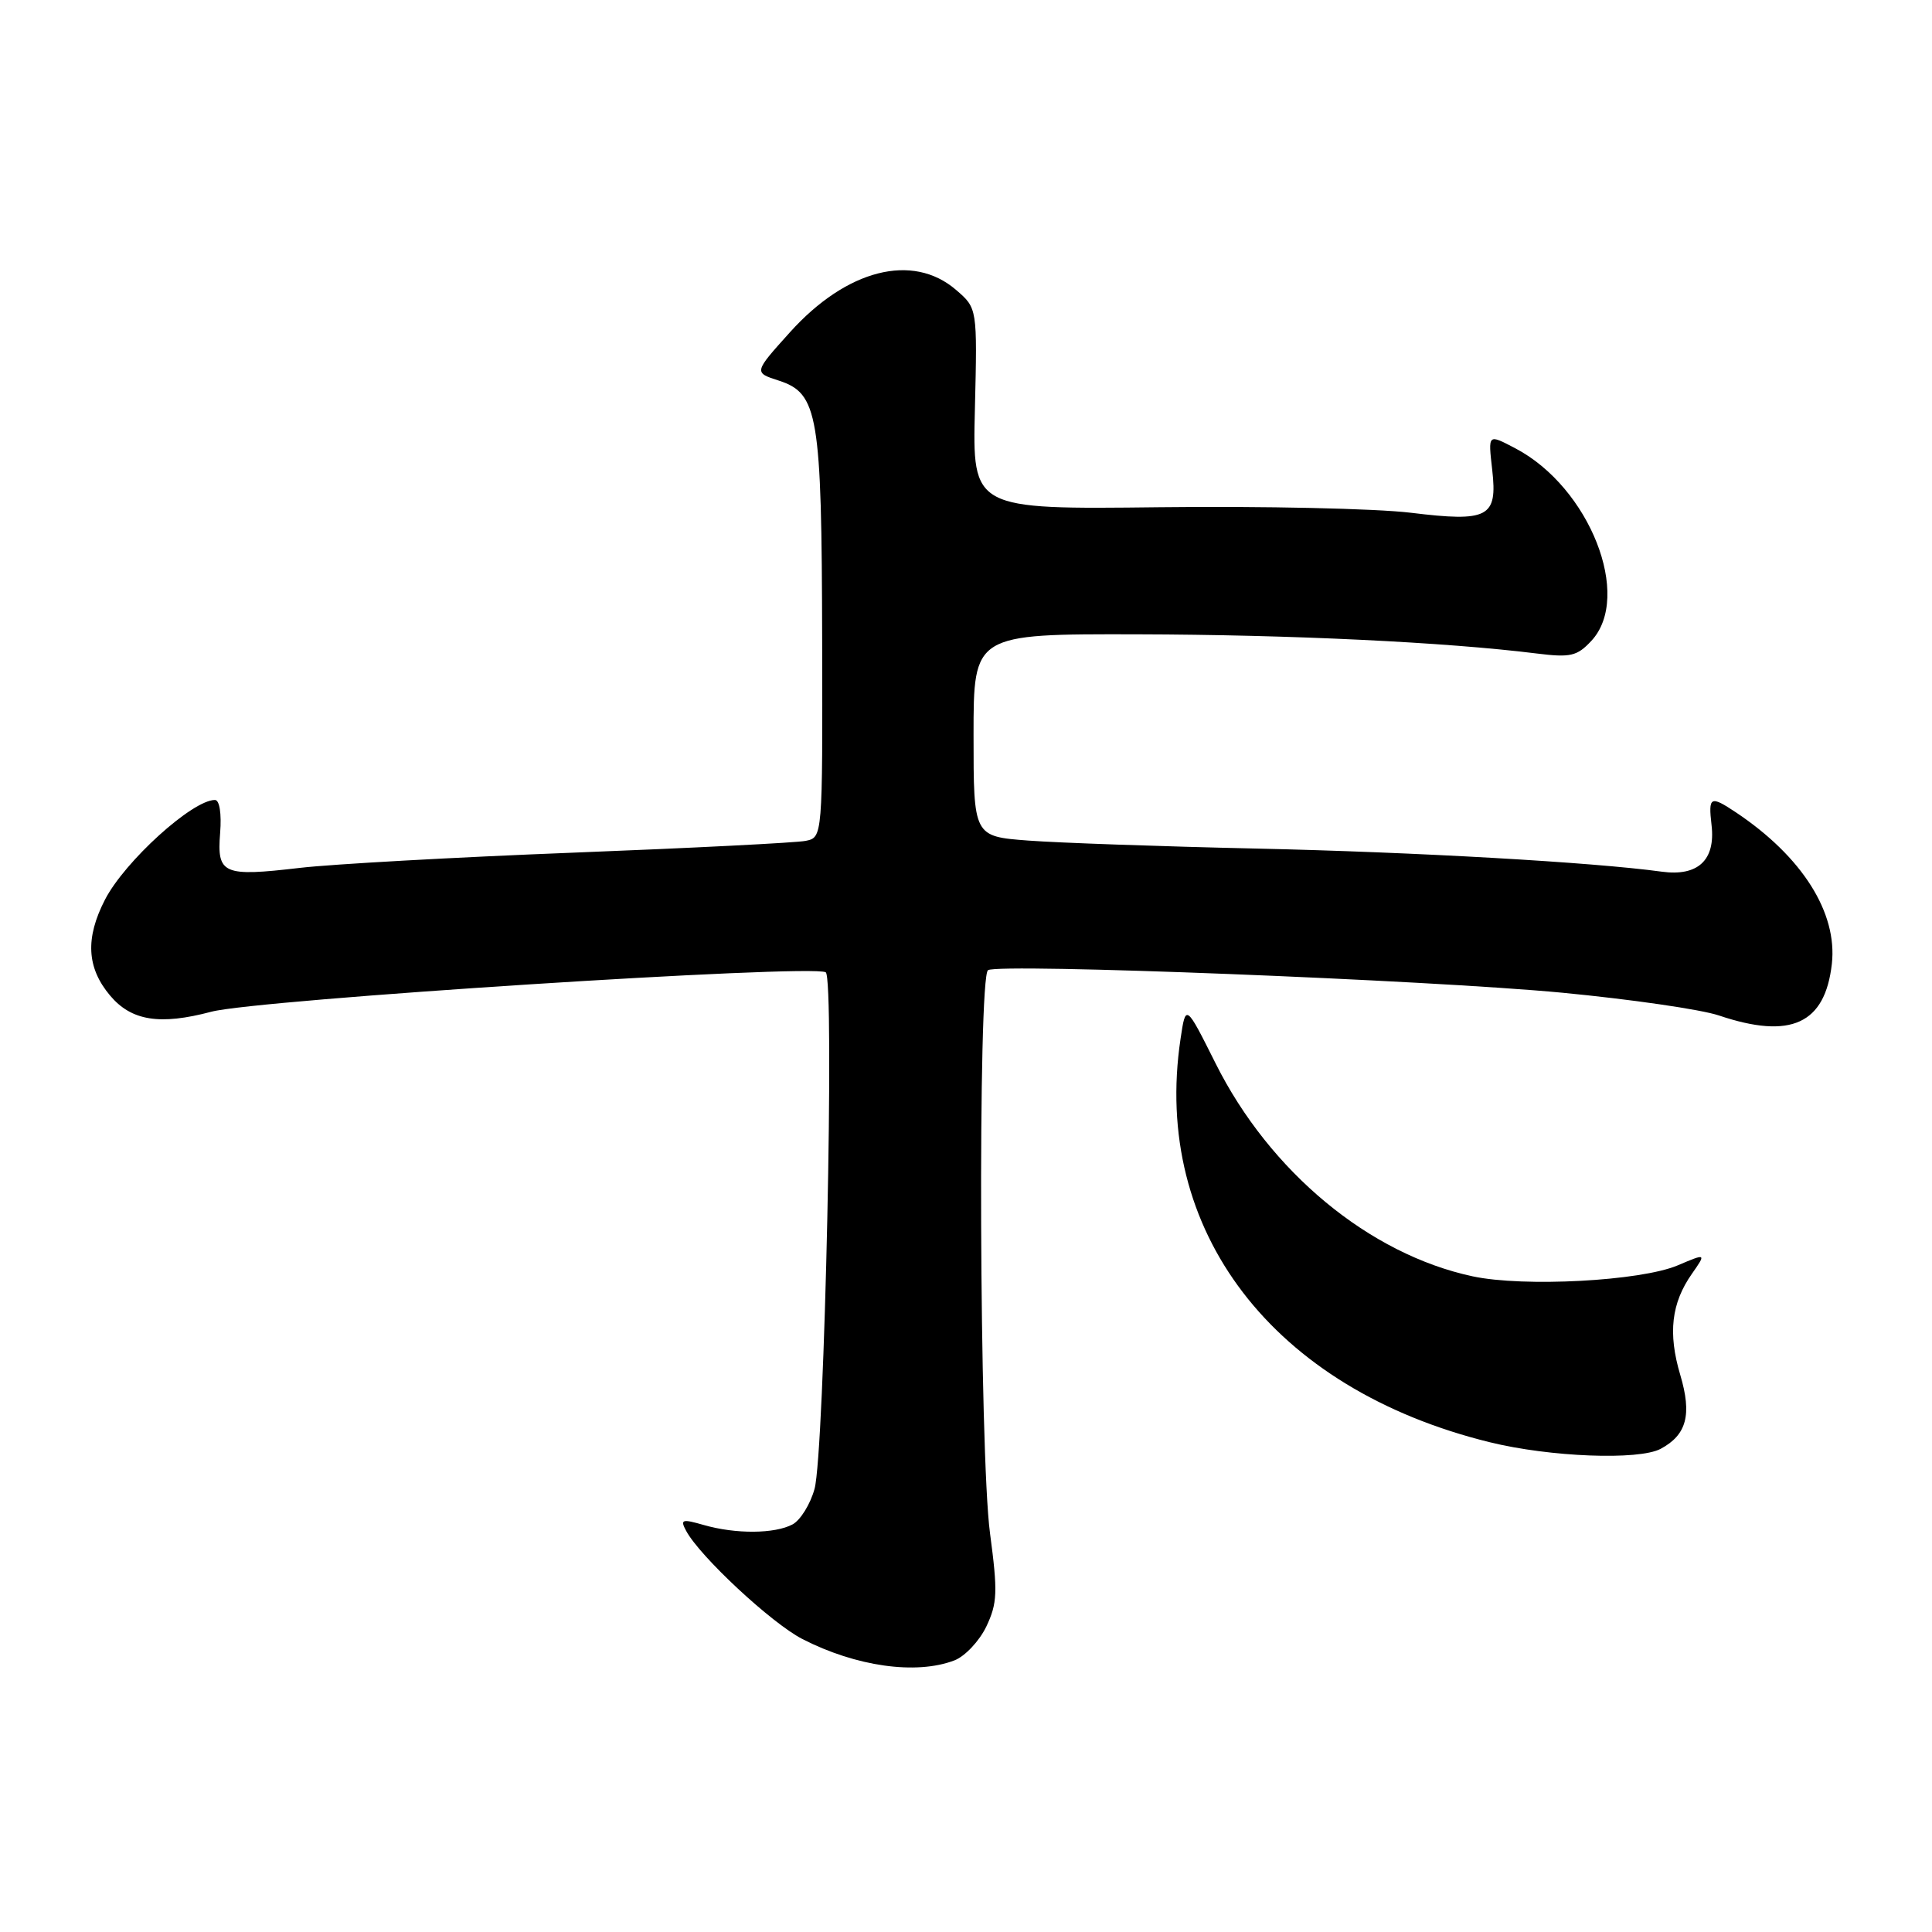 <?xml version="1.0" encoding="UTF-8" standalone="no"?>
<!DOCTYPE svg PUBLIC "-//W3C//DTD SVG 1.1//EN" "http://www.w3.org/Graphics/SVG/1.1/DTD/svg11.dtd" >
<svg xmlns="http://www.w3.org/2000/svg" xmlns:xlink="http://www.w3.org/1999/xlink" version="1.1" viewBox="0 0 256 256">
 <g >
 <path fill="currentColor"
d=" M 126.44 220.02 C 127.85 219.49 129.76 217.46 130.69 215.53 C 132.16 212.43 132.22 210.97 131.18 203.15 C 129.77 192.54 129.55 129.40 130.92 128.55 C 132.43 127.62 189.19 129.85 207.00 131.54 C 216.07 132.41 225.43 133.76 227.78 134.56 C 237.29 137.76 241.83 135.68 242.73 127.72 C 243.49 120.93 238.80 113.51 230.03 107.65 C 226.62 105.38 226.35 105.52 226.79 109.34 C 227.33 113.97 224.99 116.16 220.18 115.50 C 211.08 114.25 187.60 112.91 166.50 112.44 C 153.85 112.16 140.24 111.68 136.25 111.38 C 129.00 110.83 129.00 110.83 129.00 97.41 C 129.00 84.00 129.00 84.00 150.75 84.05 C 171.02 84.10 191.60 85.09 203.61 86.59 C 208.10 87.15 208.97 86.95 210.86 84.92 C 216.34 79.04 210.63 64.57 200.80 59.41 C 197.13 57.49 197.18 57.44 197.73 62.29 C 198.44 68.56 197.21 69.20 186.92 67.94 C 182.29 67.38 167.33 67.05 153.68 67.21 C 128.85 67.50 128.85 67.50 129.18 54.17 C 129.50 40.84 129.50 40.84 126.69 38.42 C 120.93 33.45 112.17 35.69 104.66 44.04 C 99.87 49.36 99.87 49.36 103.19 50.43 C 108.41 52.12 108.88 54.92 108.94 84.73 C 109.00 110.96 109.00 110.96 106.75 111.42 C 105.51 111.67 91.68 112.37 76.00 112.98 C 60.32 113.59 44.00 114.50 39.72 115.00 C 29.54 116.19 28.73 115.84 29.17 110.36 C 29.37 107.80 29.09 106.00 28.48 106.00 C 25.49 106.00 16.53 114.13 13.91 119.21 C 11.28 124.32 11.49 128.24 14.59 131.92 C 17.41 135.27 21.18 135.87 28.00 134.06 C 34.06 132.45 107.36 127.74 109.41 128.83 C 110.62 129.47 109.26 192.48 107.93 197.29 C 107.37 199.32 106.06 201.43 105.02 201.99 C 102.66 203.25 97.49 203.29 93.25 202.07 C 90.36 201.24 90.10 201.33 90.92 202.85 C 92.74 206.24 102.23 215.08 106.32 217.18 C 113.41 220.82 121.38 221.95 126.44 220.02 Z  M 220.04 191.98 C 223.50 190.13 224.21 187.45 222.64 182.17 C 221.00 176.65 221.46 172.67 224.19 168.78 C 226.09 166.06 226.09 166.06 222.30 167.67 C 217.38 169.75 201.90 170.57 195.13 169.12 C 181.44 166.19 168.26 155.27 161.08 140.92 C 157.12 133.01 157.12 133.01 156.43 137.64 C 152.61 163.09 168.66 184.04 197.39 191.10 C 205.38 193.07 217.15 193.52 220.04 191.98 Z "/>
</g>
</svg>